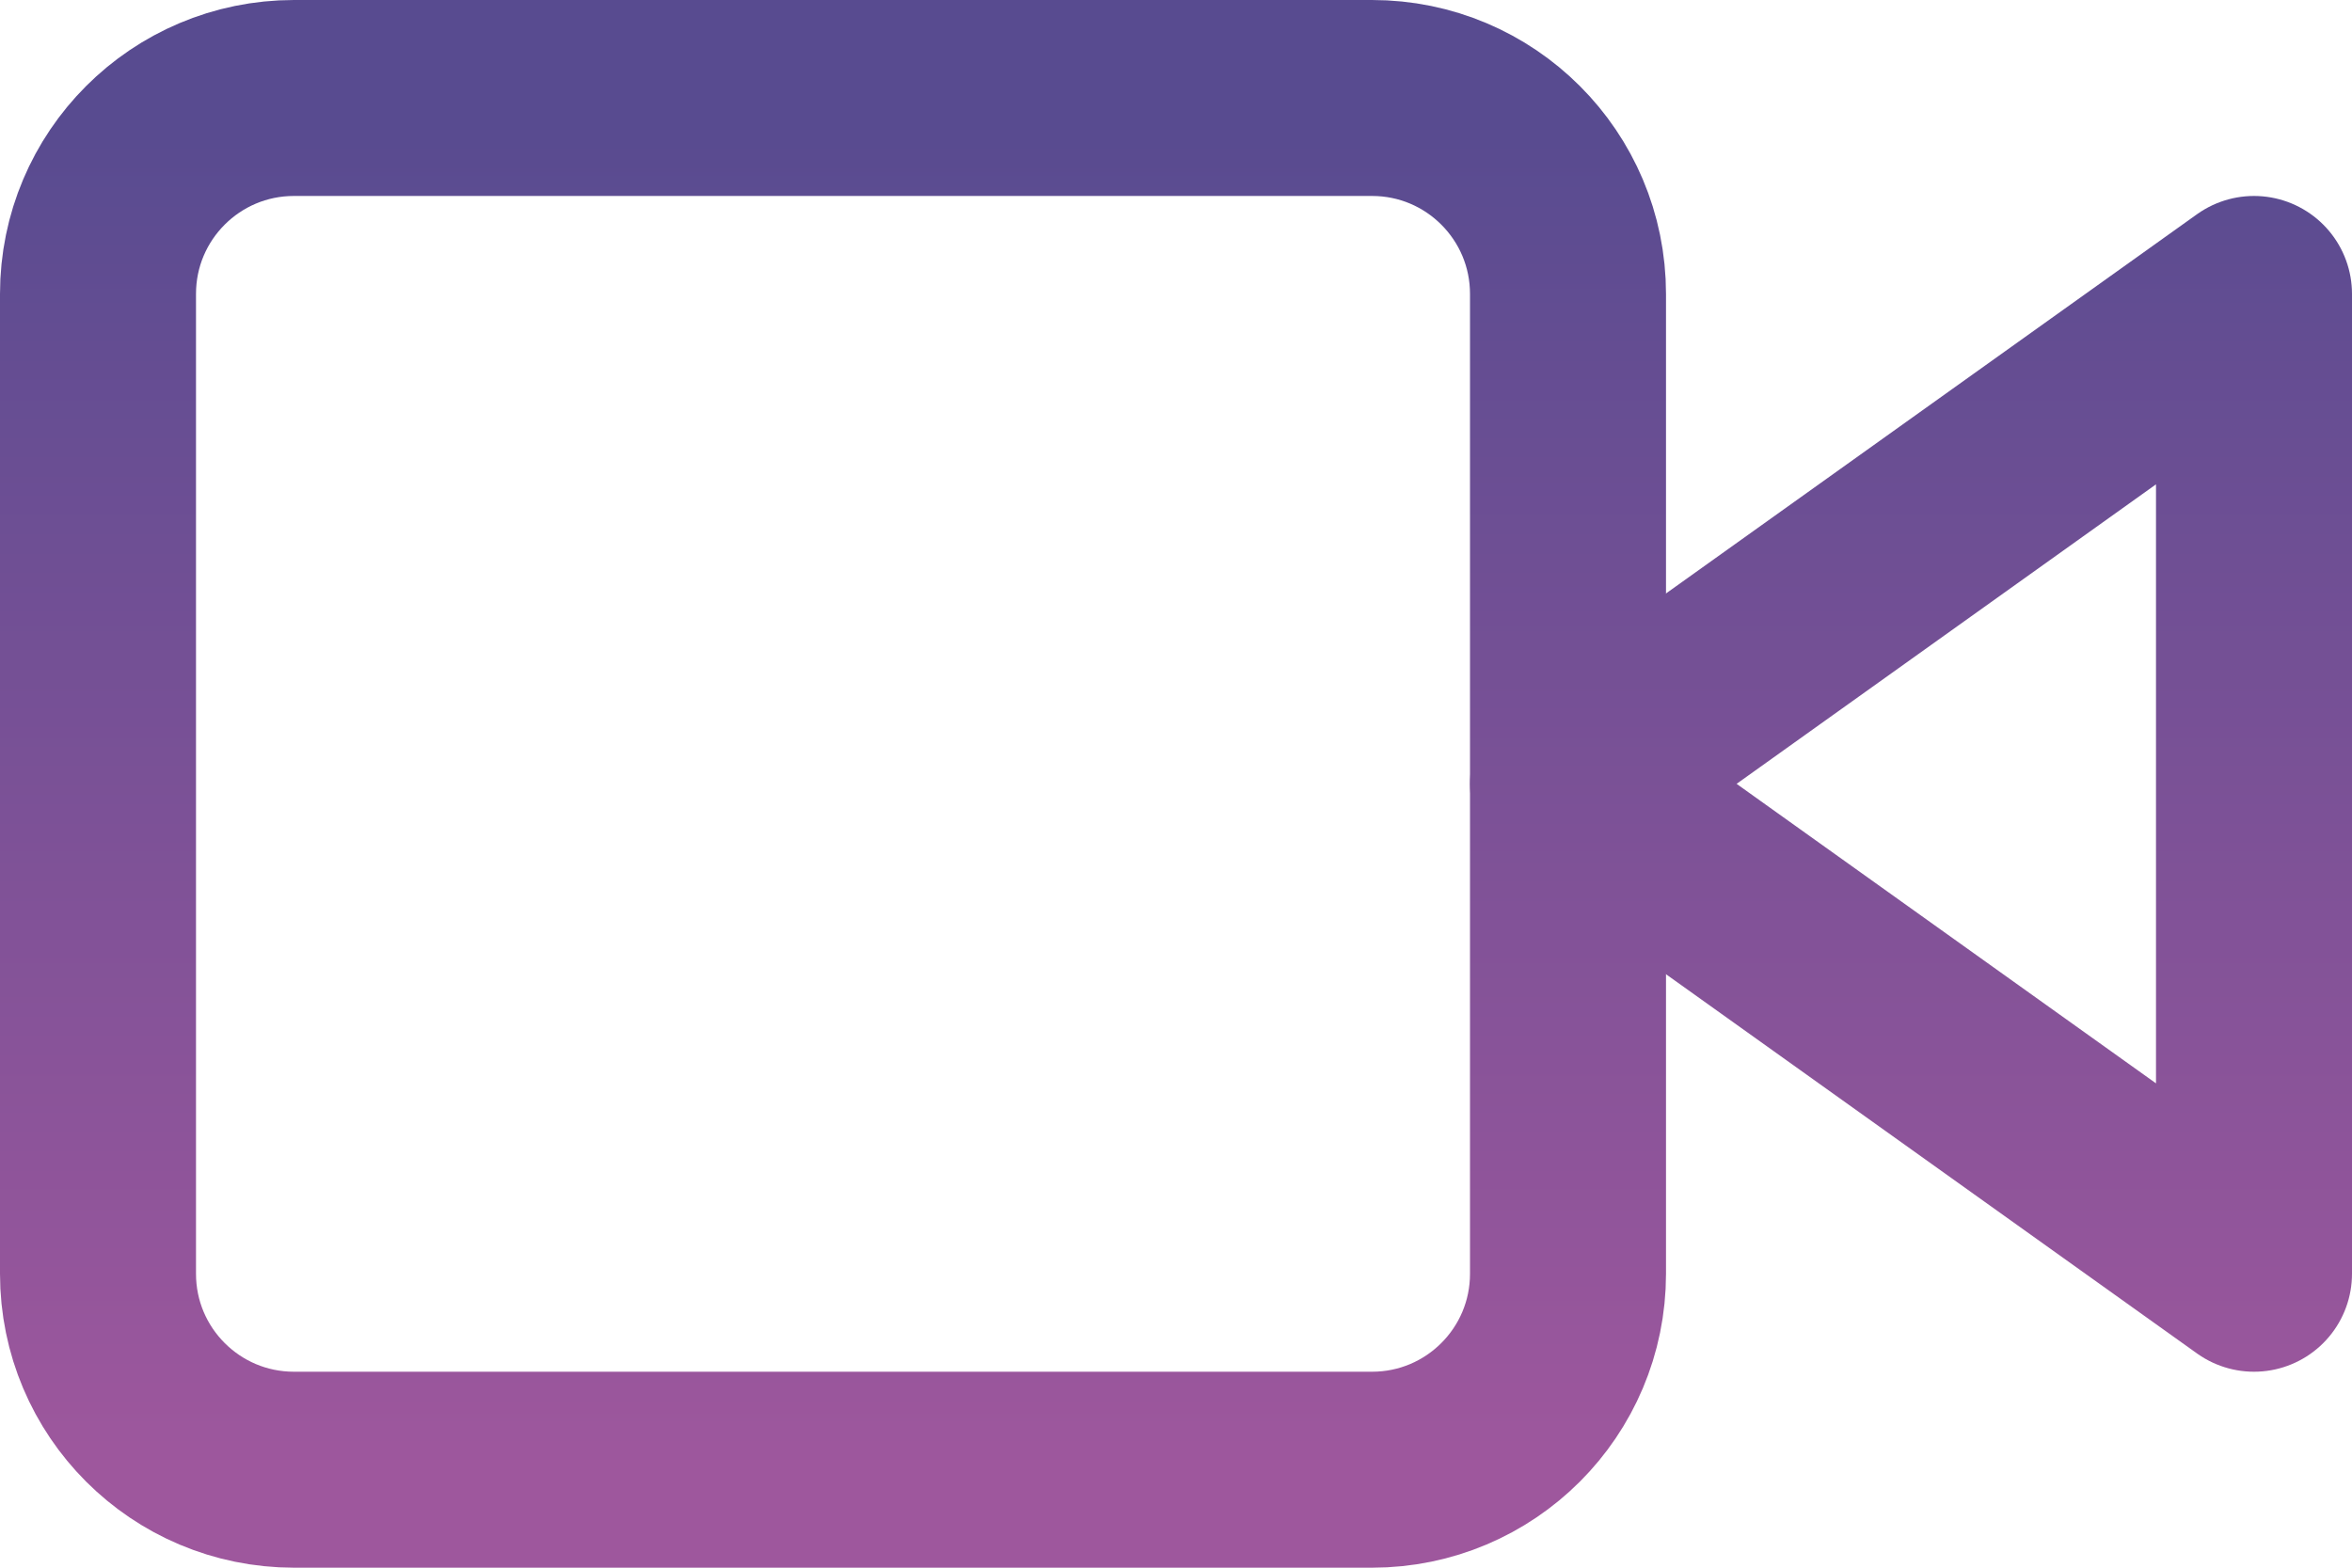 <svg width="24" height="16" viewBox="0 0 24 16" fill="none" xmlns="http://www.w3.org/2000/svg">
<path d="M23 3L16 8L23 13V3Z" stroke="url(#paint0_linear)" stroke-width="2" stroke-linecap="round" stroke-linejoin="round"/>
<path d="M14 1H3C1.895 1 1 1.895 1 3V13C1 14.105 1.895 15 3 15H14C15.105 15 16 14.105 16 13V3C16 1.895 15.105 1 14 1Z" stroke="url(#paint1_linear)" stroke-width="2" stroke-linecap="round" stroke-linejoin="round"/>
<defs>
<linearGradient id="paint0_linear" x1="8.5" y1="1" x2="8.5" y2="15" gradientUnits="userSpaceOnUse">
<stop offset="0.016" stop-color="#584B90"/>
<stop offset="1" stop-color="#9E579D"/>
<stop offset="1" stop-color="#9E579D"/>
</linearGradient>
<linearGradient id="paint1_linear" x1="8.5" y1="1" x2="8.5" y2="15" gradientUnits="userSpaceOnUse">
<stop offset="0.016" stop-color="#584B90"/>
<stop offset="1" stop-color="#9E579D"/>
<stop offset="1" stop-color="#9E579D"/>
</linearGradient>
</defs>
</svg>

